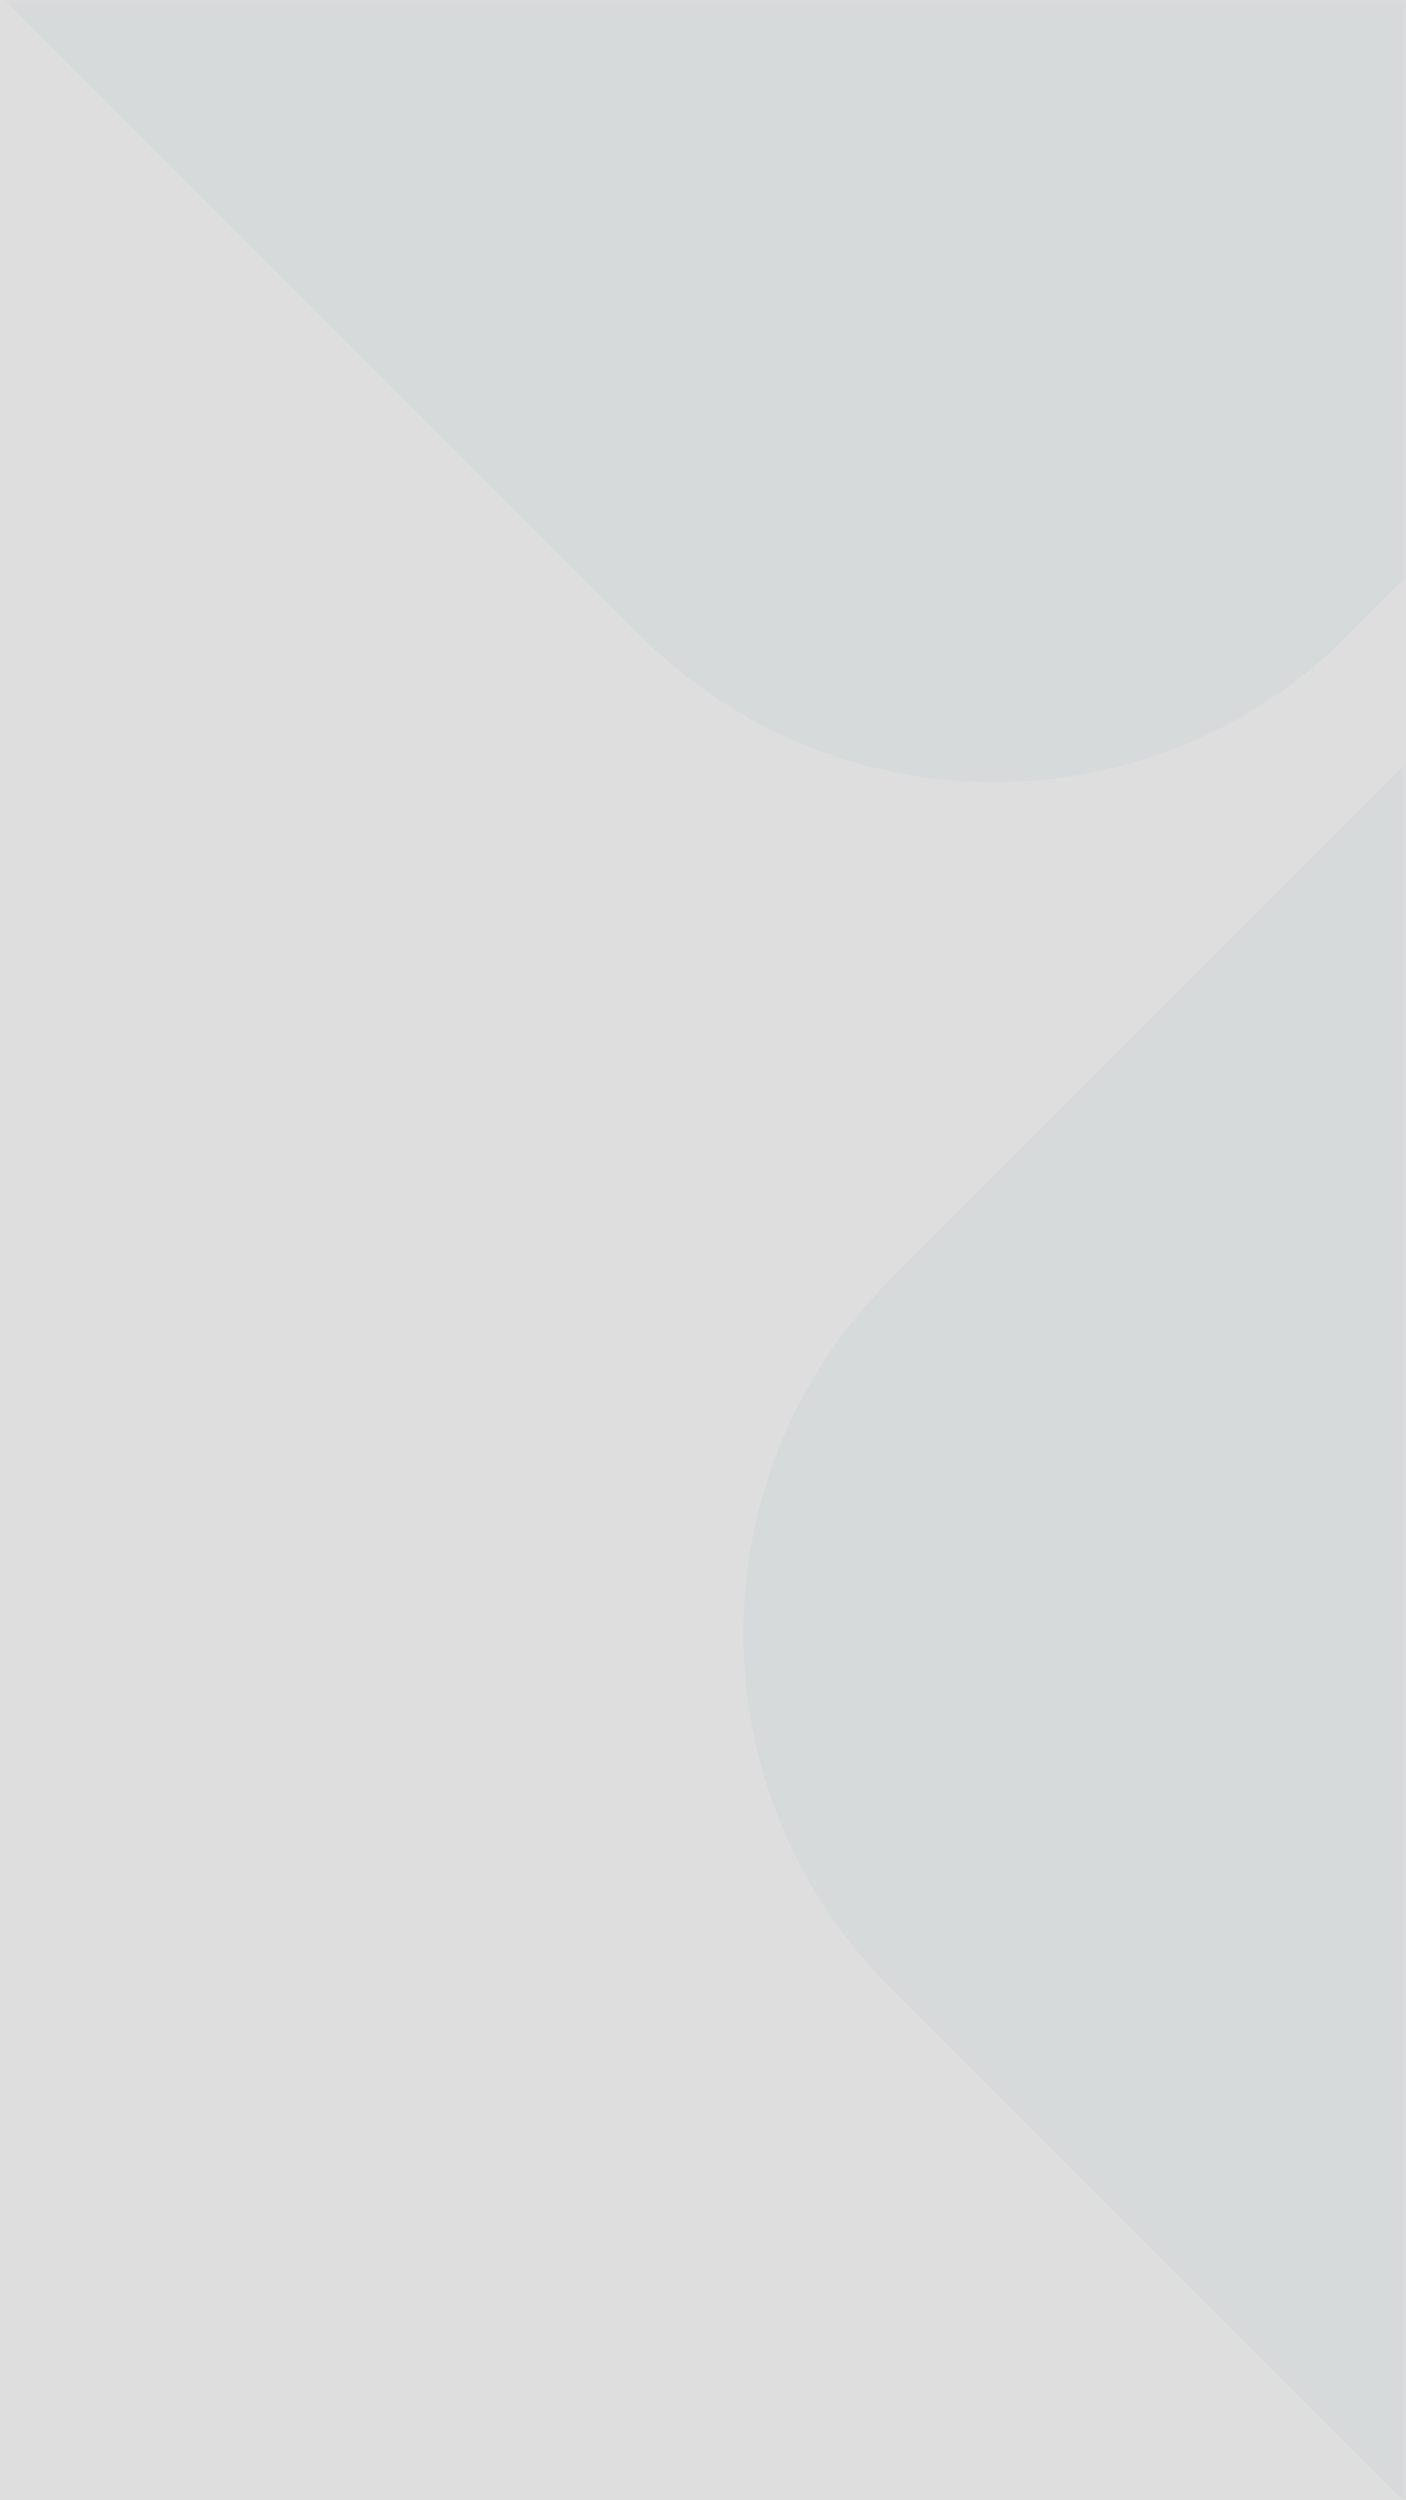 <?xml version="1.0" encoding="UTF-8"?>
<svg width="135px" height="240px" viewBox="0 0 135 240" version="1.1" xmlns="http://www.w3.org/2000/svg" xmlns:xlink="http://www.w3.org/1999/xlink">
    <title>afiq/images/card bg syn</title>
    <defs>
        <rect id="path-1" x="0" y="0" width="240" height="240"></rect>
    </defs>
    <g id="Symbols" stroke="none" stroke-width="1" fill="none" fill-rule="evenodd">
        <g id="MT5-account-cards/demo/created/syn" transform="translate(-185, 0)">
            <g id="illustration" transform="translate(80, 0)">
                <mask id="mask-2" fill="white">
                    <use xlink:href="#path-1"></use>
                </mask>
                <use id="bg" fill="#DEDEDE" fill-rule="nonzero" opacity="0" xlink:href="#path-1"></use>
                <g id="Group" opacity="0.08" mask="url(#mask-2)" fill="#85ACB0" fill-rule="nonzero">
                    <g transform="translate(246.45, 58.151) rotate(45) translate(-246.45, -58.151) translate(47.95, -75.849)" id="Combined-Shape">
                        <path d="M348.645,75.36 C375.154,75.36 396.645,96.851 396.645,123.36 L396.645,219.36 C396.645,245.87 375.154,267.36 348.645,267.36 L252.645,267.36 C226.135,267.36 204.645,245.87 204.645,219.36 L204.645,123.36 C204.645,96.851 226.135,75.36 252.645,75.36 L348.645,75.36 Z M144,0.574 C170.51,0.574 192,22.064 192,48.574 L192,144.574 C192,171.083 170.51,192.574 144,192.574 L48,192.574 C21.49,192.574 4.51112619e-10,171.083 4.51109372e-10,144.574 L4.51109372e-10,48.574 C4.51106126e-10,22.064 21.49,0.574 48,0.574 L144,0.574 Z"></path>
                    </g>
                </g>
            </g>
        </g>
    </g>
</svg>